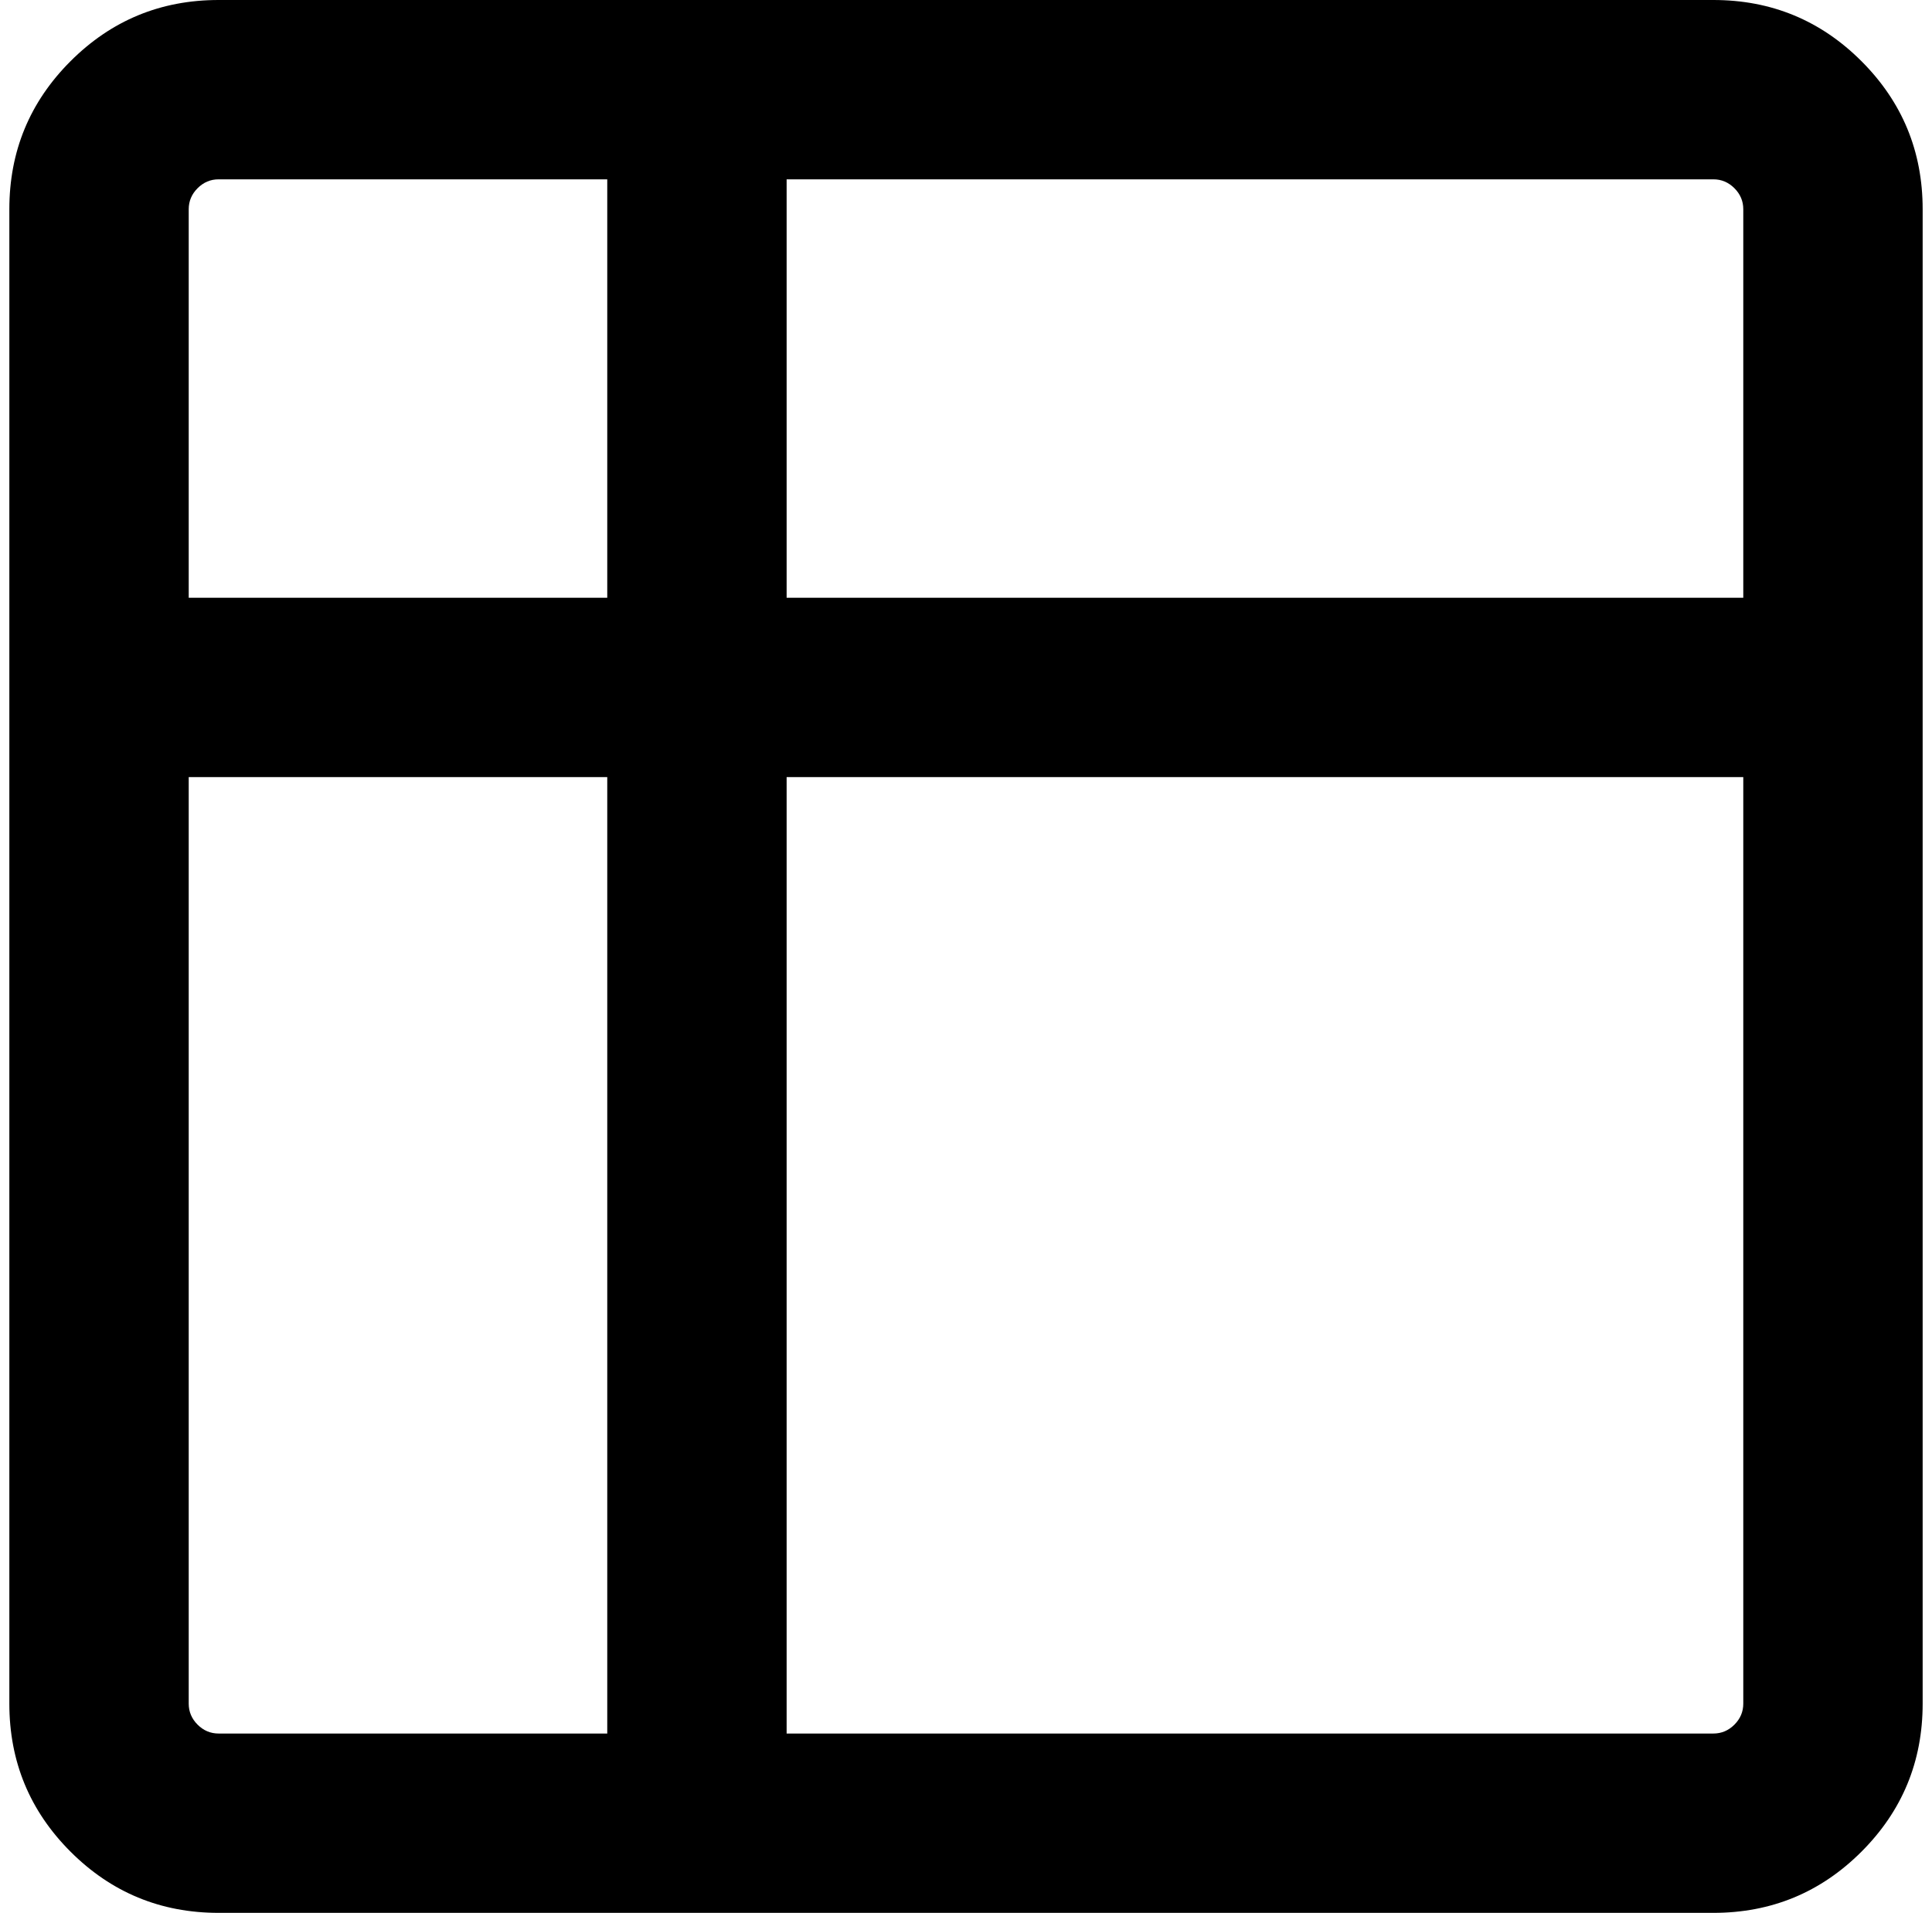 <?xml version="1.0" standalone="no"?>
<!DOCTYPE svg PUBLIC "-//W3C//DTD SVG 1.1//EN" "http://www.w3.org/Graphics/SVG/1.1/DTD/svg11.dtd" >
<svg xmlns="http://www.w3.org/2000/svg" xmlns:xlink="http://www.w3.org/1999/xlink" version="1.1" viewBox="-10 0 2068 2048">
   <path fill="currentColor"
d="M0 224q0 -93 65.5 -158.5t158.5 -65.5h1600q93 0 158.5 65.5t65.5 158.5v1600q0 93 -65.5 158.5t-158.5 65.5h-1600q-93 0 -158.5 -65.5t-65.5 -158.5v-1600zM832 832v1024h992q13 0 22.5 -9.5t9.5 -22.5v-992h-1024zM1856 640v-416q0 -13 -9.5 -22.5t-22.5 -9.5h-992
v448h1024zM192 832v992q0 13 9.5 22.5t22.5 9.5h416v-1024h-448zM640 640v-448h-416q-13 0 -22.5 9.5t-9.5 22.5v416h448z" />
</svg>

